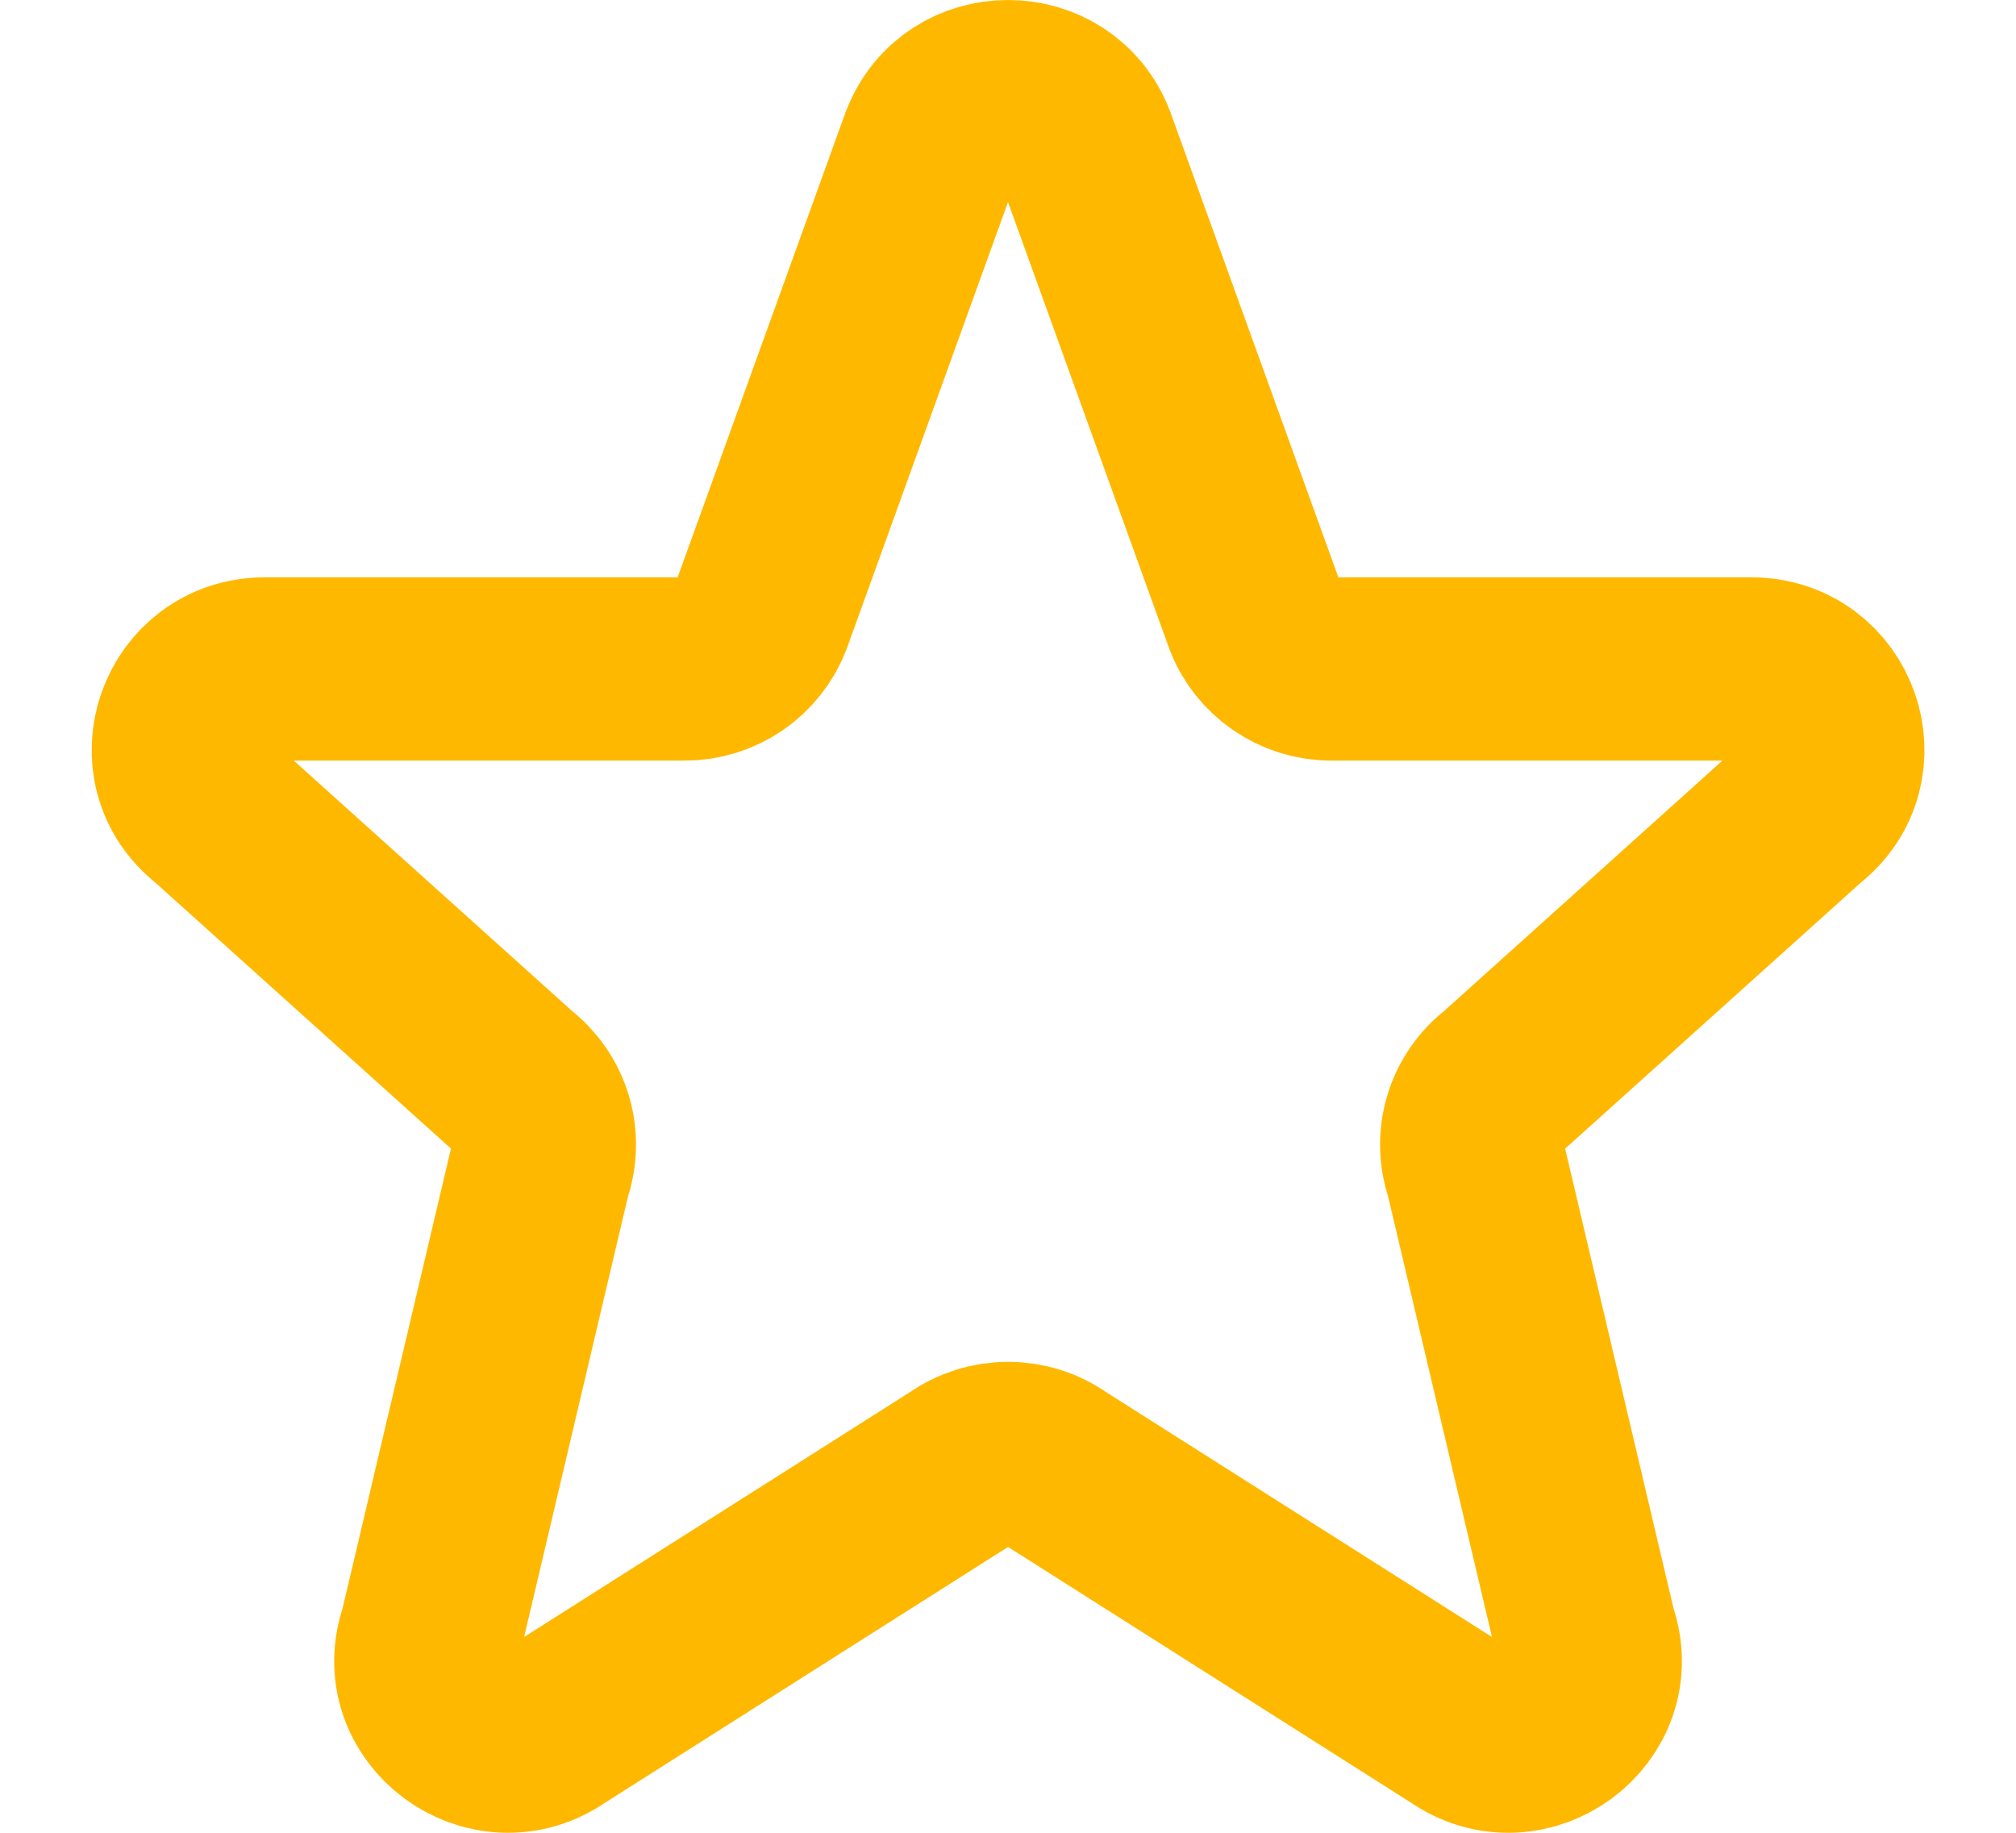 <svg width="22" height="20" viewBox="0 0 22 20" fill="none" xmlns="http://www.w3.org/2000/svg">
<path d="M10.167 1.57C10.455 0.81 11.545 0.81 11.834 1.57L13.697 6.73C13.827 7.072 14.159 7.3 14.53 7.3H19.109C19.955 7.3 20.324 8.353 19.659 8.869L16.401 11.8C16.255 11.912 16.148 12.068 16.096 12.244C16.044 12.421 16.049 12.609 16.111 12.783L17.3 17.826C17.59 18.636 16.652 19.331 15.943 18.833L11.518 16.025C11.367 15.918 11.186 15.861 11.001 15.861C10.815 15.861 10.635 15.918 10.483 16.025L6.058 18.833C5.349 19.331 4.411 18.635 4.701 17.826L5.89 12.783C5.952 12.609 5.957 12.421 5.905 12.244C5.853 12.068 5.746 11.912 5.601 11.8L2.343 8.869C1.677 8.353 2.047 7.3 2.892 7.3H7.47C7.65 7.301 7.826 7.246 7.975 7.145C8.124 7.043 8.238 6.898 8.303 6.73L10.166 1.57H10.167Z" stroke="#FFB800" stroke-width="2" stroke-linecap="round" stroke-linejoin="round"/>
</svg>
